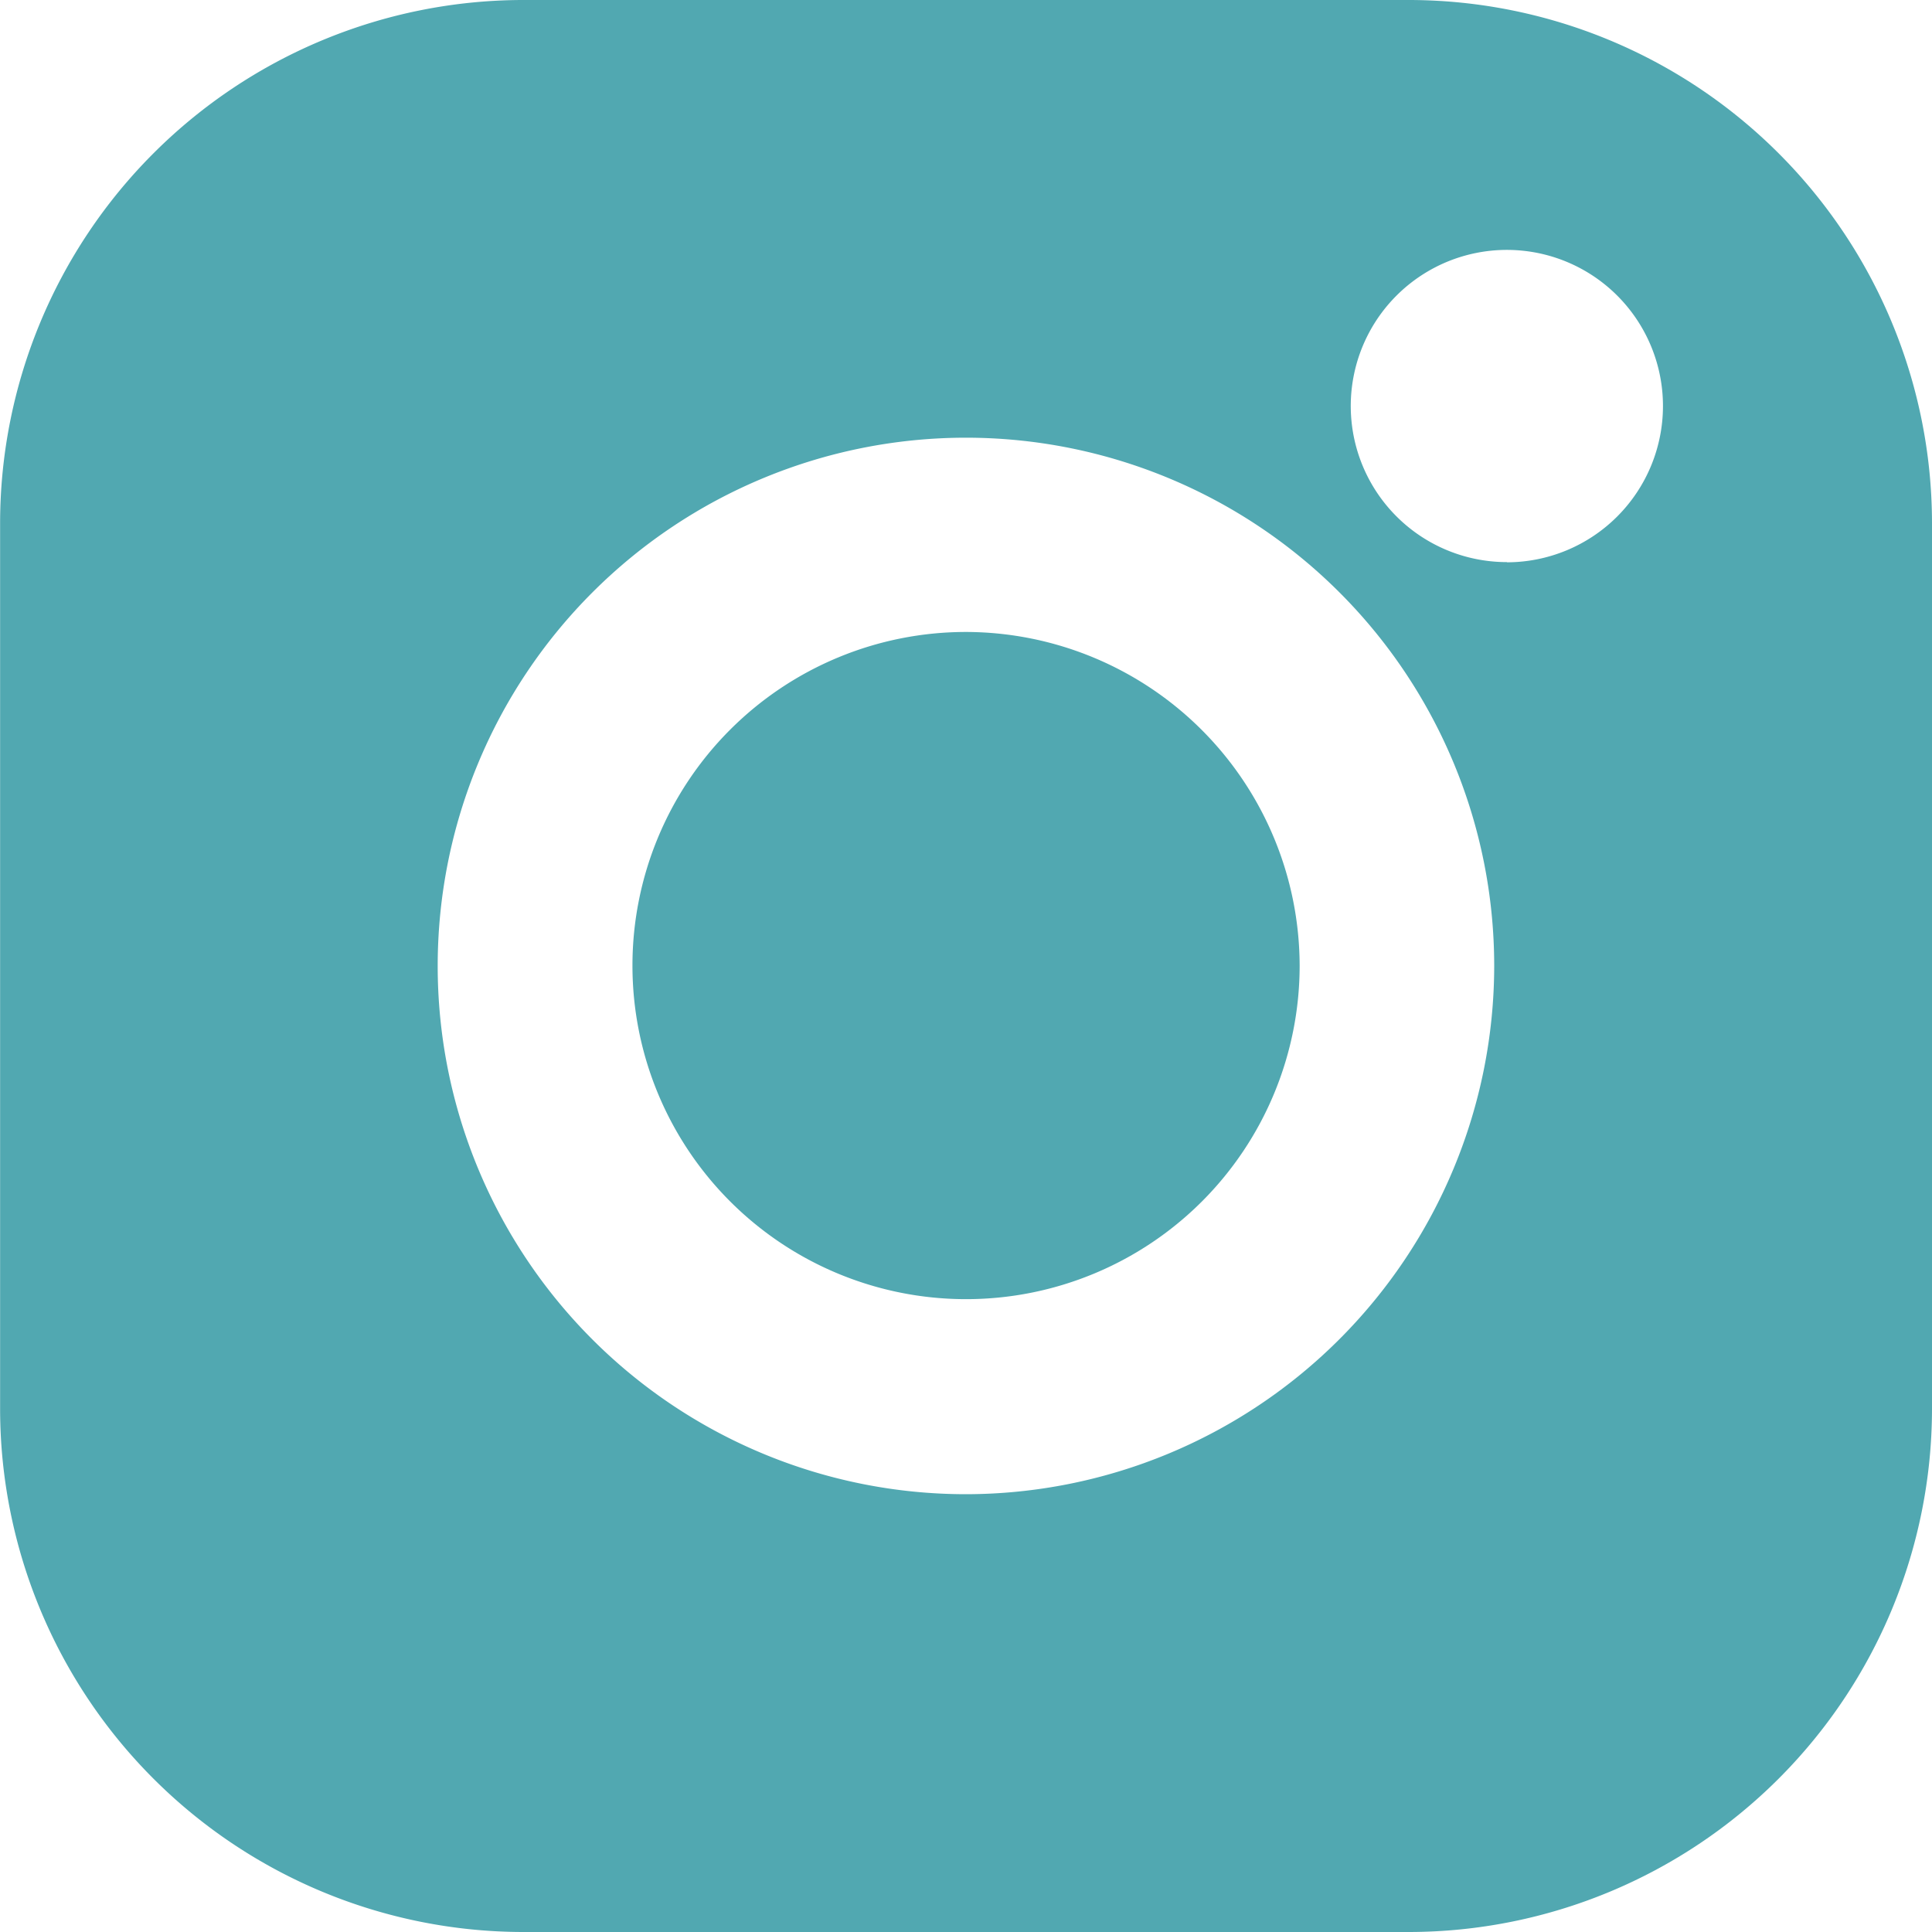 <svg id="instagram" xmlns="http://www.w3.org/2000/svg" width="19.691" height="19.691" viewBox="0 0 19.691 19.691">
  <path id="Caminho_467" data-name="Caminho 467" d="M14.36,0H5.329A5.336,5.336,0,0,0,0,5.33v9.031a5.336,5.336,0,0,0,5.33,5.33H14.36a5.336,5.336,0,0,0,5.33-5.33V5.33A5.336,5.336,0,0,0,14.36,0ZM9.844,15.229a5.384,5.384,0,1,1,5.384-5.384A5.39,5.39,0,0,1,9.844,15.229Zm5.513-9.5A1.591,1.591,0,1,1,16.948,4.14,1.593,1.593,0,0,1,15.357,5.731Zm0,0" transform="translate(0.001 0)" fill="#51a8b1"/>
  <path id="Caminho_468" data-name="Caminho 468" d="M149.425,146.02a3.4,3.4,0,1,0,3.4,3.4A3.408,3.408,0,0,0,149.425,146.02Zm0,0" transform="translate(-139.579 -139.579)" fill="#51a8b1"/>
</svg>
